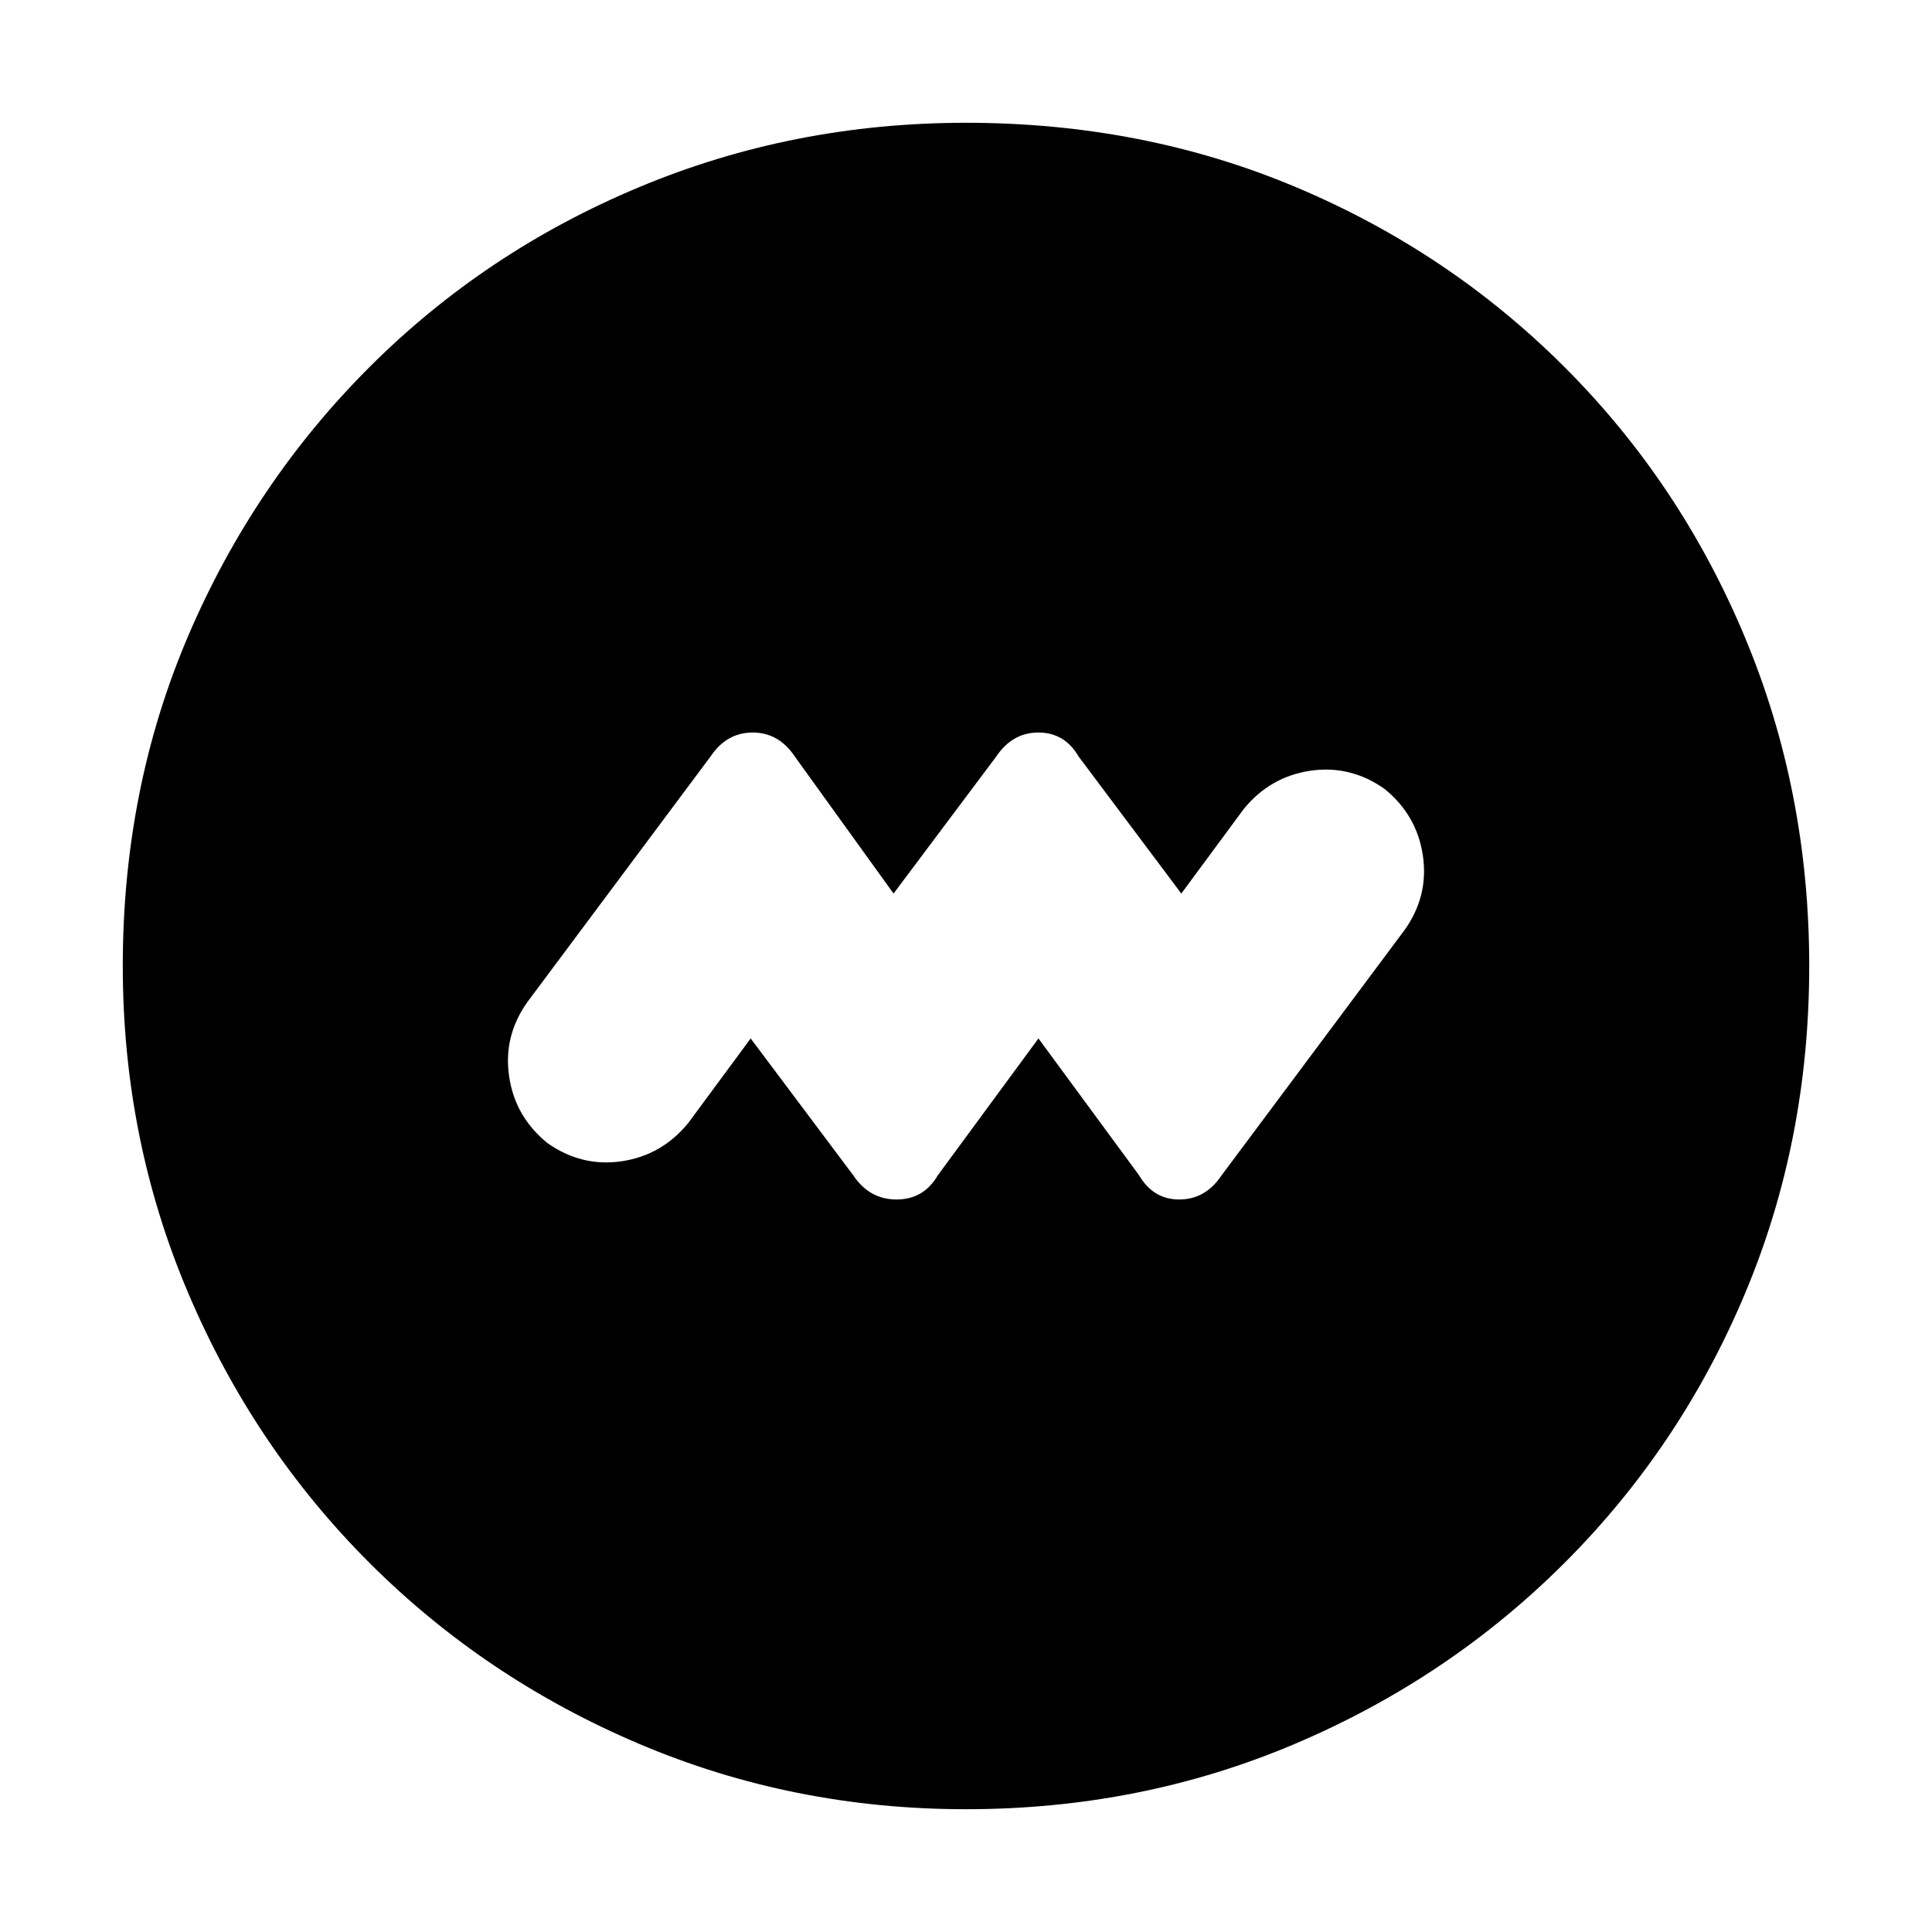 <svg xmlns="http://www.w3.org/2000/svg" height="20" width="20"><path d="m7.771 10.75 1.062 1.417q.167.25.448.25t.427-.25l1.042-1.417 1.042 1.417q.146.25.416.25.271 0 .438-.25l1.896-2.542q.25-.354.187-.771-.062-.416-.396-.687-.354-.25-.771-.188-.416.063-.687.396l-.646.875-1.062-1.417q-.146-.25-.417-.25t-.438.25L9.25 9.25 8.229 7.833q-.167-.25-.437-.25-.271 0-.438.25l-1.896 2.542q-.25.354-.187.771.062.416.396.687.354.25.771.188.416-.063.687-.396ZM10 18.729q-1.792 0-3.385-.677-1.594-.677-2.792-1.875-1.198-1.198-1.875-2.792-.677-1.593-.677-3.385 0-1.833.677-3.417Q2.625 5 3.823 3.802q1.198-1.198 2.792-1.864Q8.208 1.271 10 1.271q1.833 0 3.417.667 1.583.666 2.781 1.864Q17.396 5 18.062 6.594q.667 1.594.667 3.406t-.667 3.396q-.666 1.583-1.864 2.781-1.198 1.198-2.792 1.875-1.594.677-3.406.677Z"/></svg>